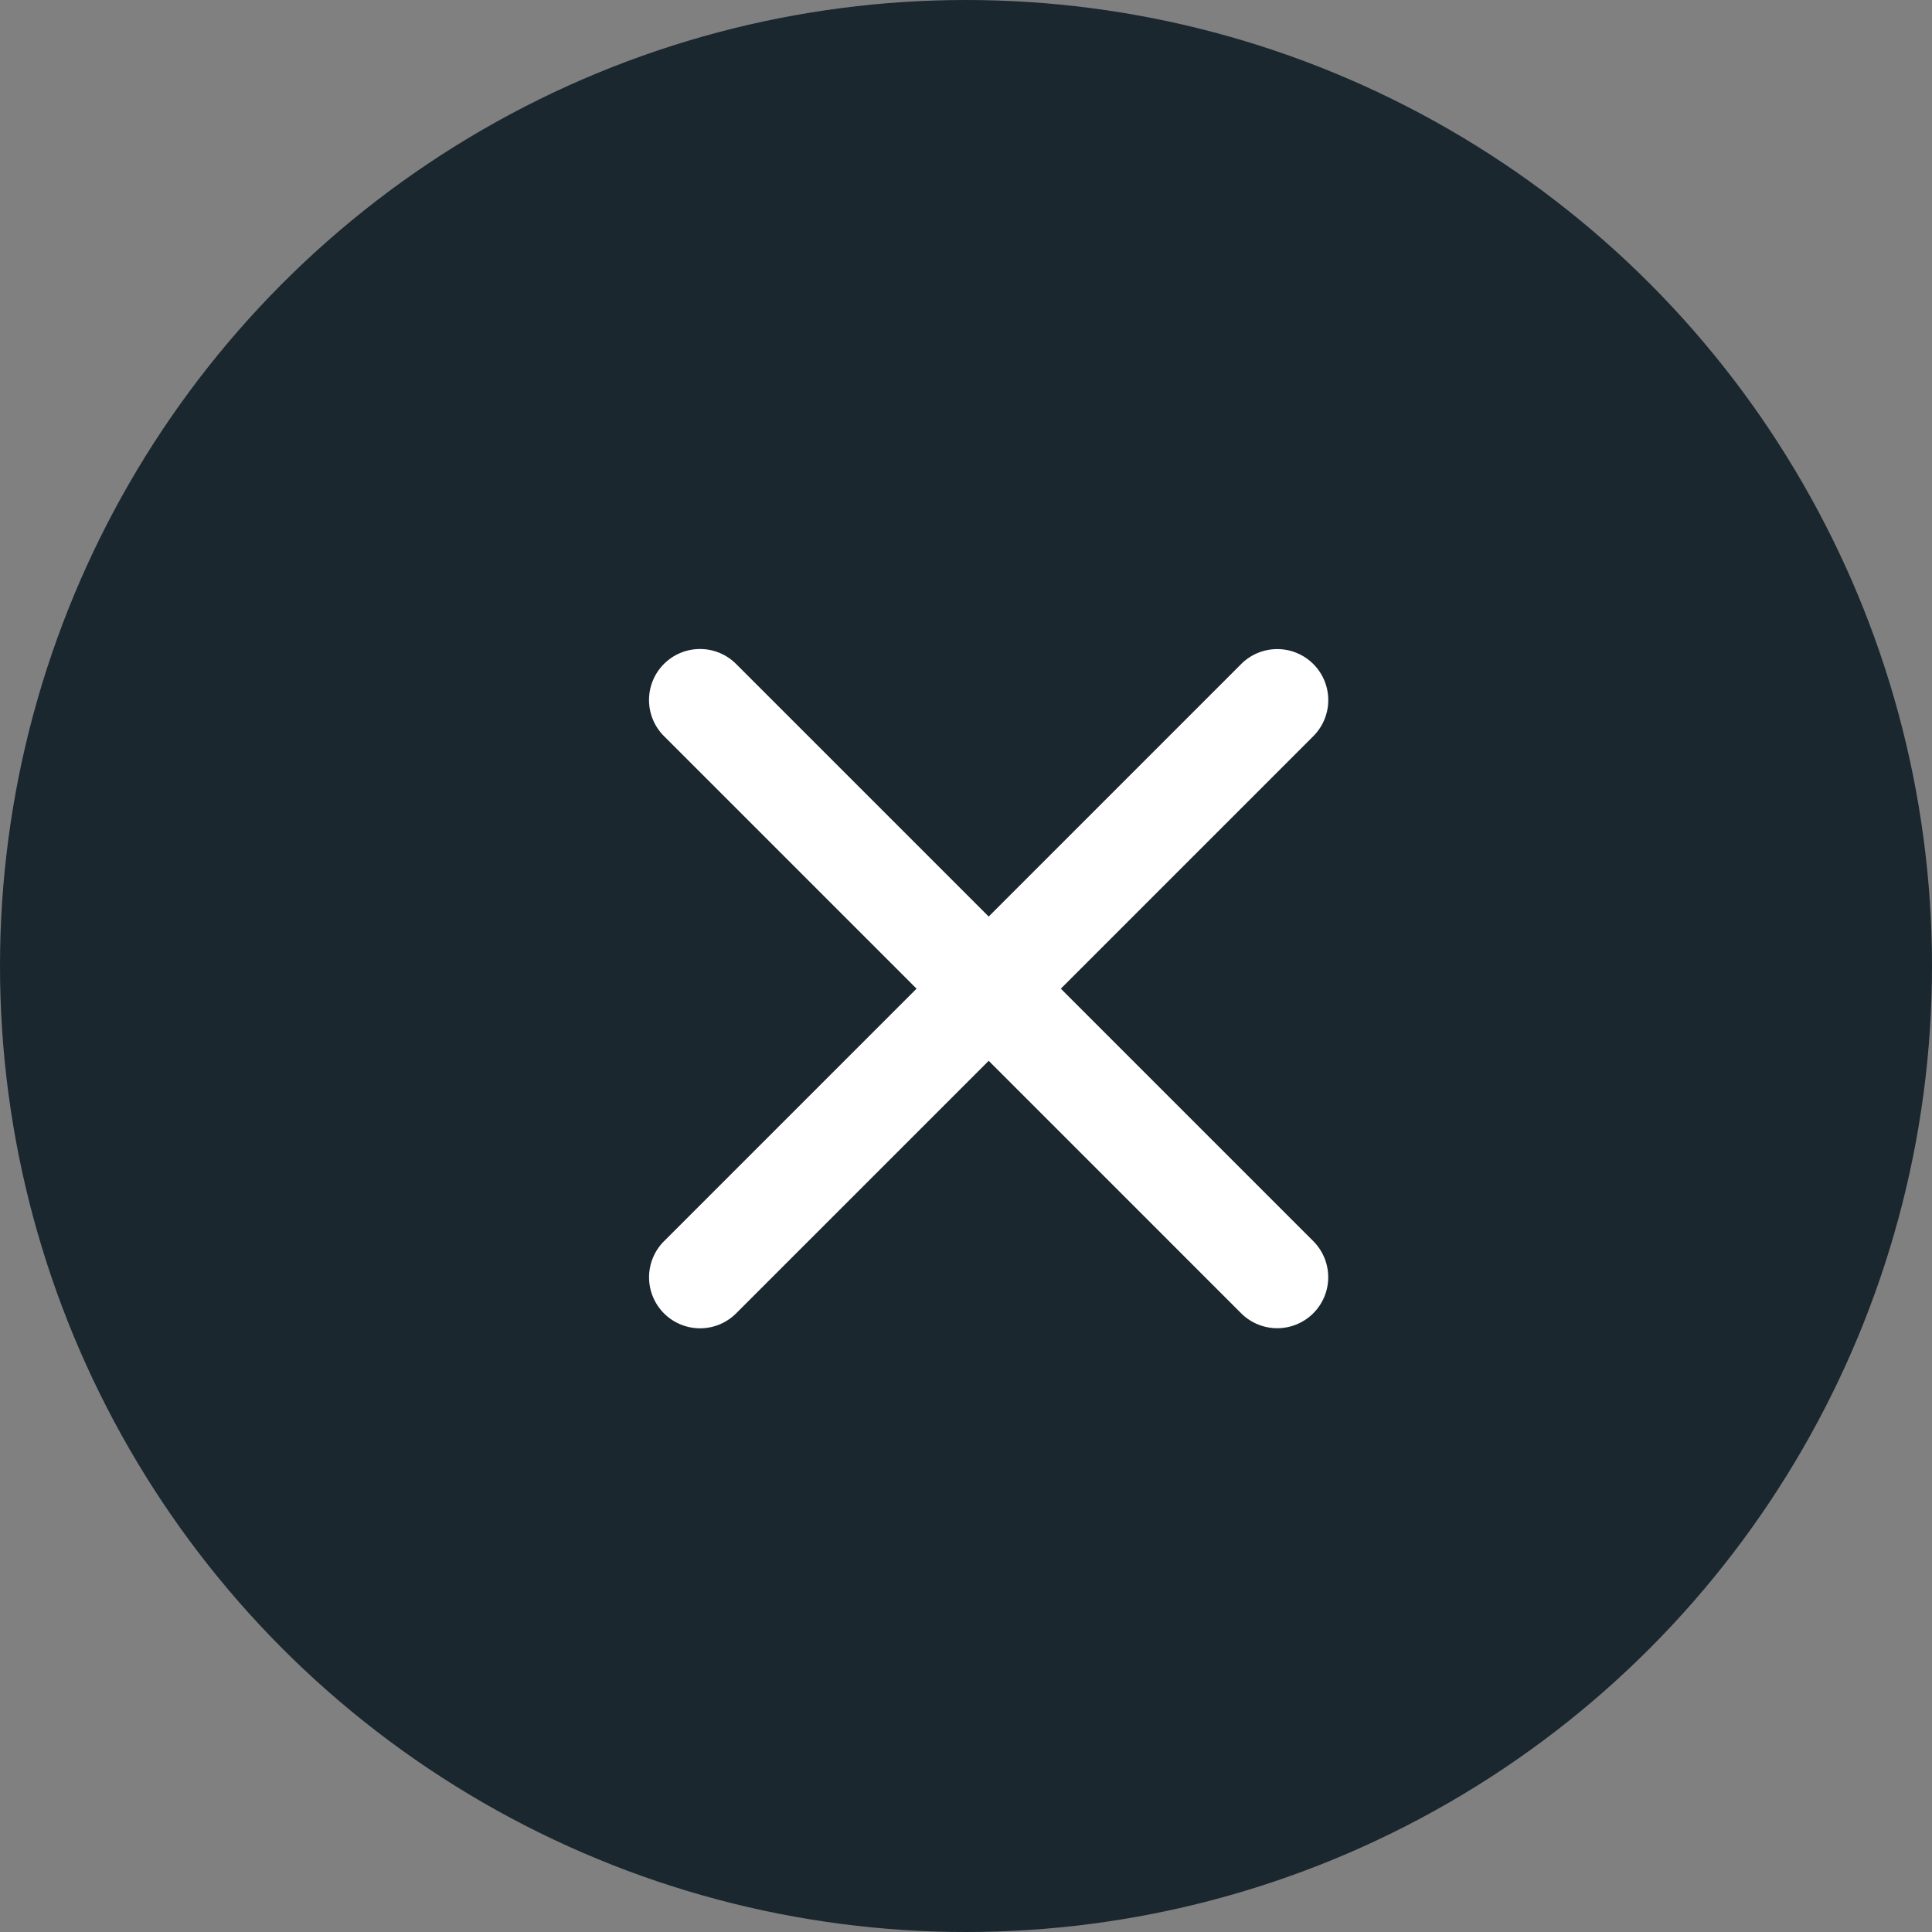<svg xmlns="http://www.w3.org/2000/svg" width="40" height="40" viewBox="0 0 40 40">
  <rect x="0" y="0" width="40" height="40" fill="#808080" stroke="none"/>
  <defs>
    <style>
      .cls-1 {
        fill: #1a272f;
      }

      .cls-2 {
        fill: #fff;
      }
    </style>
  </defs>
  <g id="x_button" transform="translate(-61 -45)">
    <circle id="Ellipse_11" data-name="Ellipse 11" class="cls-1" cx="20" cy="20" r="20" transform="translate(61 45)"/>
    <g id="menu" transform="translate(47.439 83.067) rotate(-45)">
      <path id="Path_308" data-name="Path 308" class="cls-2" d="M1.056,89.176h16.9a1.056,1.056,0,0,0,1.056-1.056h0a1.056,1.056,0,0,0-1.056-1.056H1.056A1.056,1.056,0,0,0,0,88.119H0A1.056,1.056,0,0,0,1.056,89.176Z" transform="translate(27 -76.5)"/>
    </g>
    <path id="Path_325" data-name="Path 325" class="cls-2" d="M0,77.556H0a1.056,1.056,0,0,0,1.056,1.056h16.9a1.056,1.056,0,0,0,1.056-1.056h0A1.056,1.056,0,0,0,17.957,76.5H1.056A1.056,1.056,0,0,0,0,77.556Z" transform="translate(129.587 3.906) rotate(45)"/>
  </g>
</svg>
